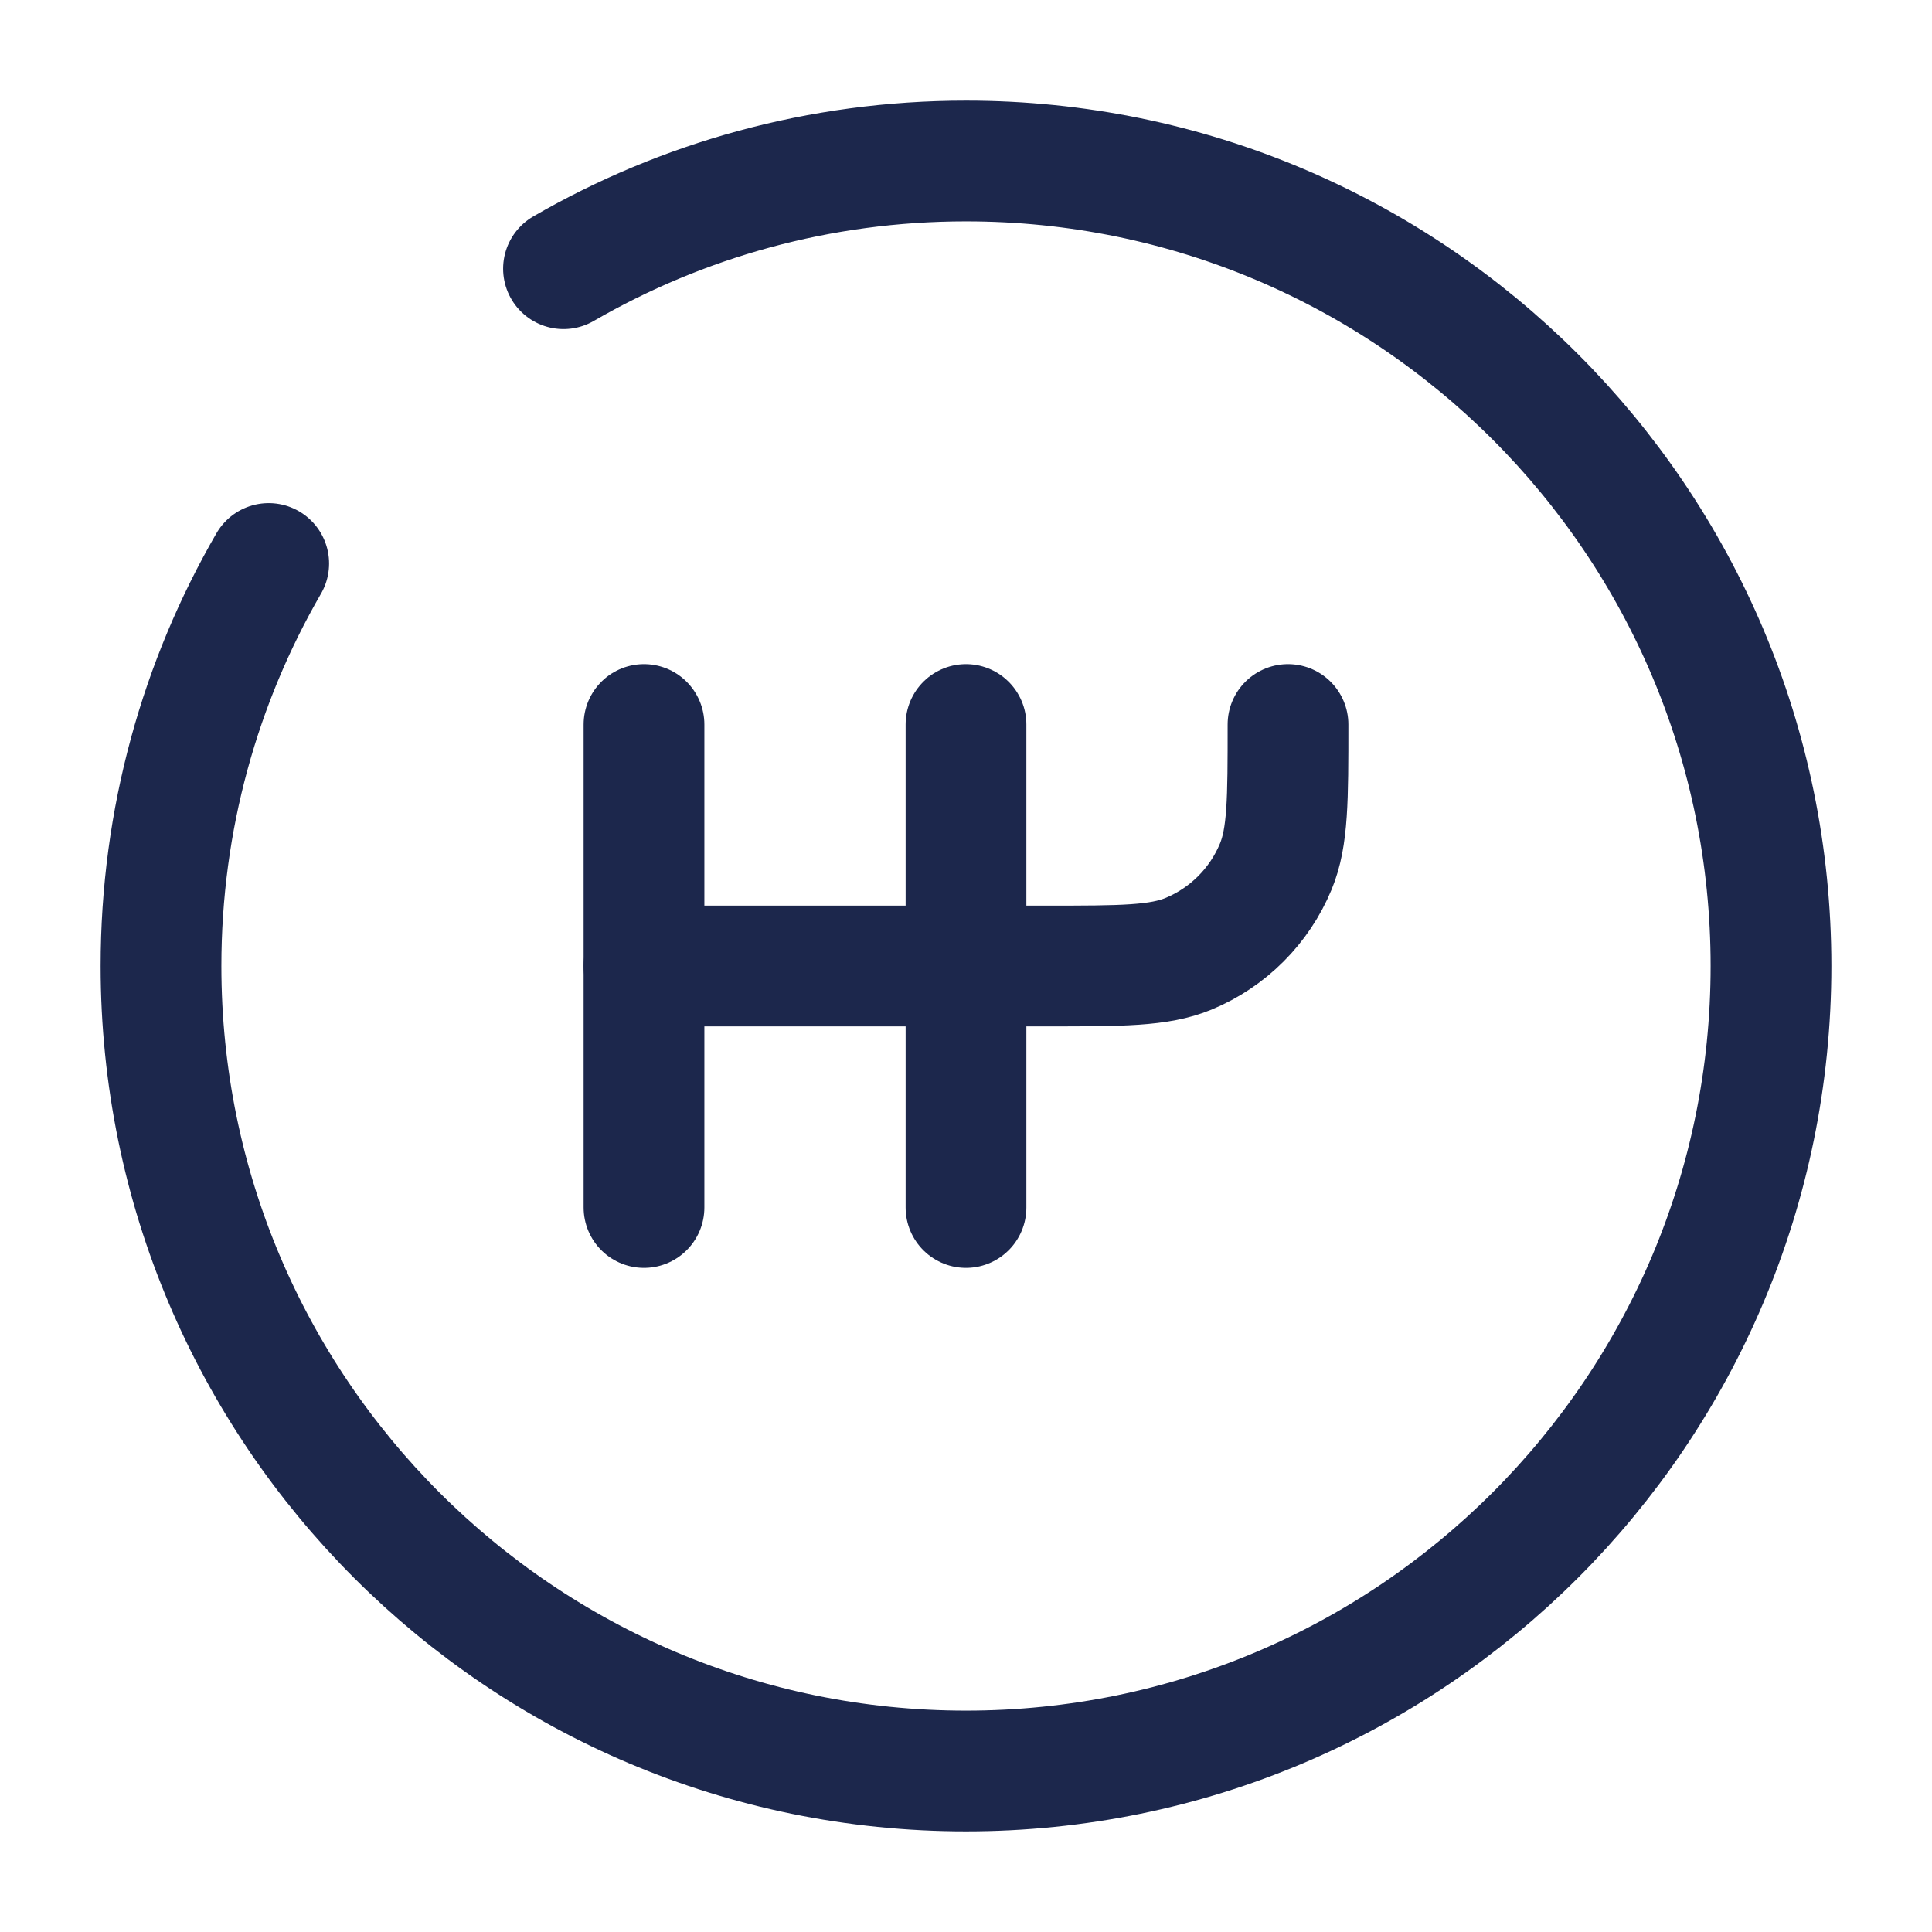 <svg width="24" height="24" viewBox="0 0 24 24" fill="none" xmlns="http://www.w3.org/2000/svg">
<g id="Broken / Transport, Parts, Service / Transmission Circle">
<path id="Vector" d="M8 9V15" stroke="#1C274C" stroke-width="1.5" stroke-linecap="round"/>
<path id="Vector_2" d="M12 9V15" stroke="#1C274C" stroke-width="1.5" stroke-linecap="round"/>
<path id="Vector_3" d="M8 12H13C13.932 12 14.398 12 14.765 11.848C15.255 11.645 15.645 11.255 15.848 10.765C16 10.398 16 9.932 16 9" stroke="#1C274C" stroke-width="1.5" stroke-linecap="round"/>
<path id="Vector_4" d="M7 3.338C8.471 2.487 10.179 2 12 2C17.523 2 22 6.477 22 12C22 17.523 17.523 22 12 22C6.477 22 2 17.523 2 12C2 10.179 2.487 8.471 3.338 7" stroke="#1C274C" stroke-width="1.5" stroke-linecap="round"/>
</g>
</svg>
